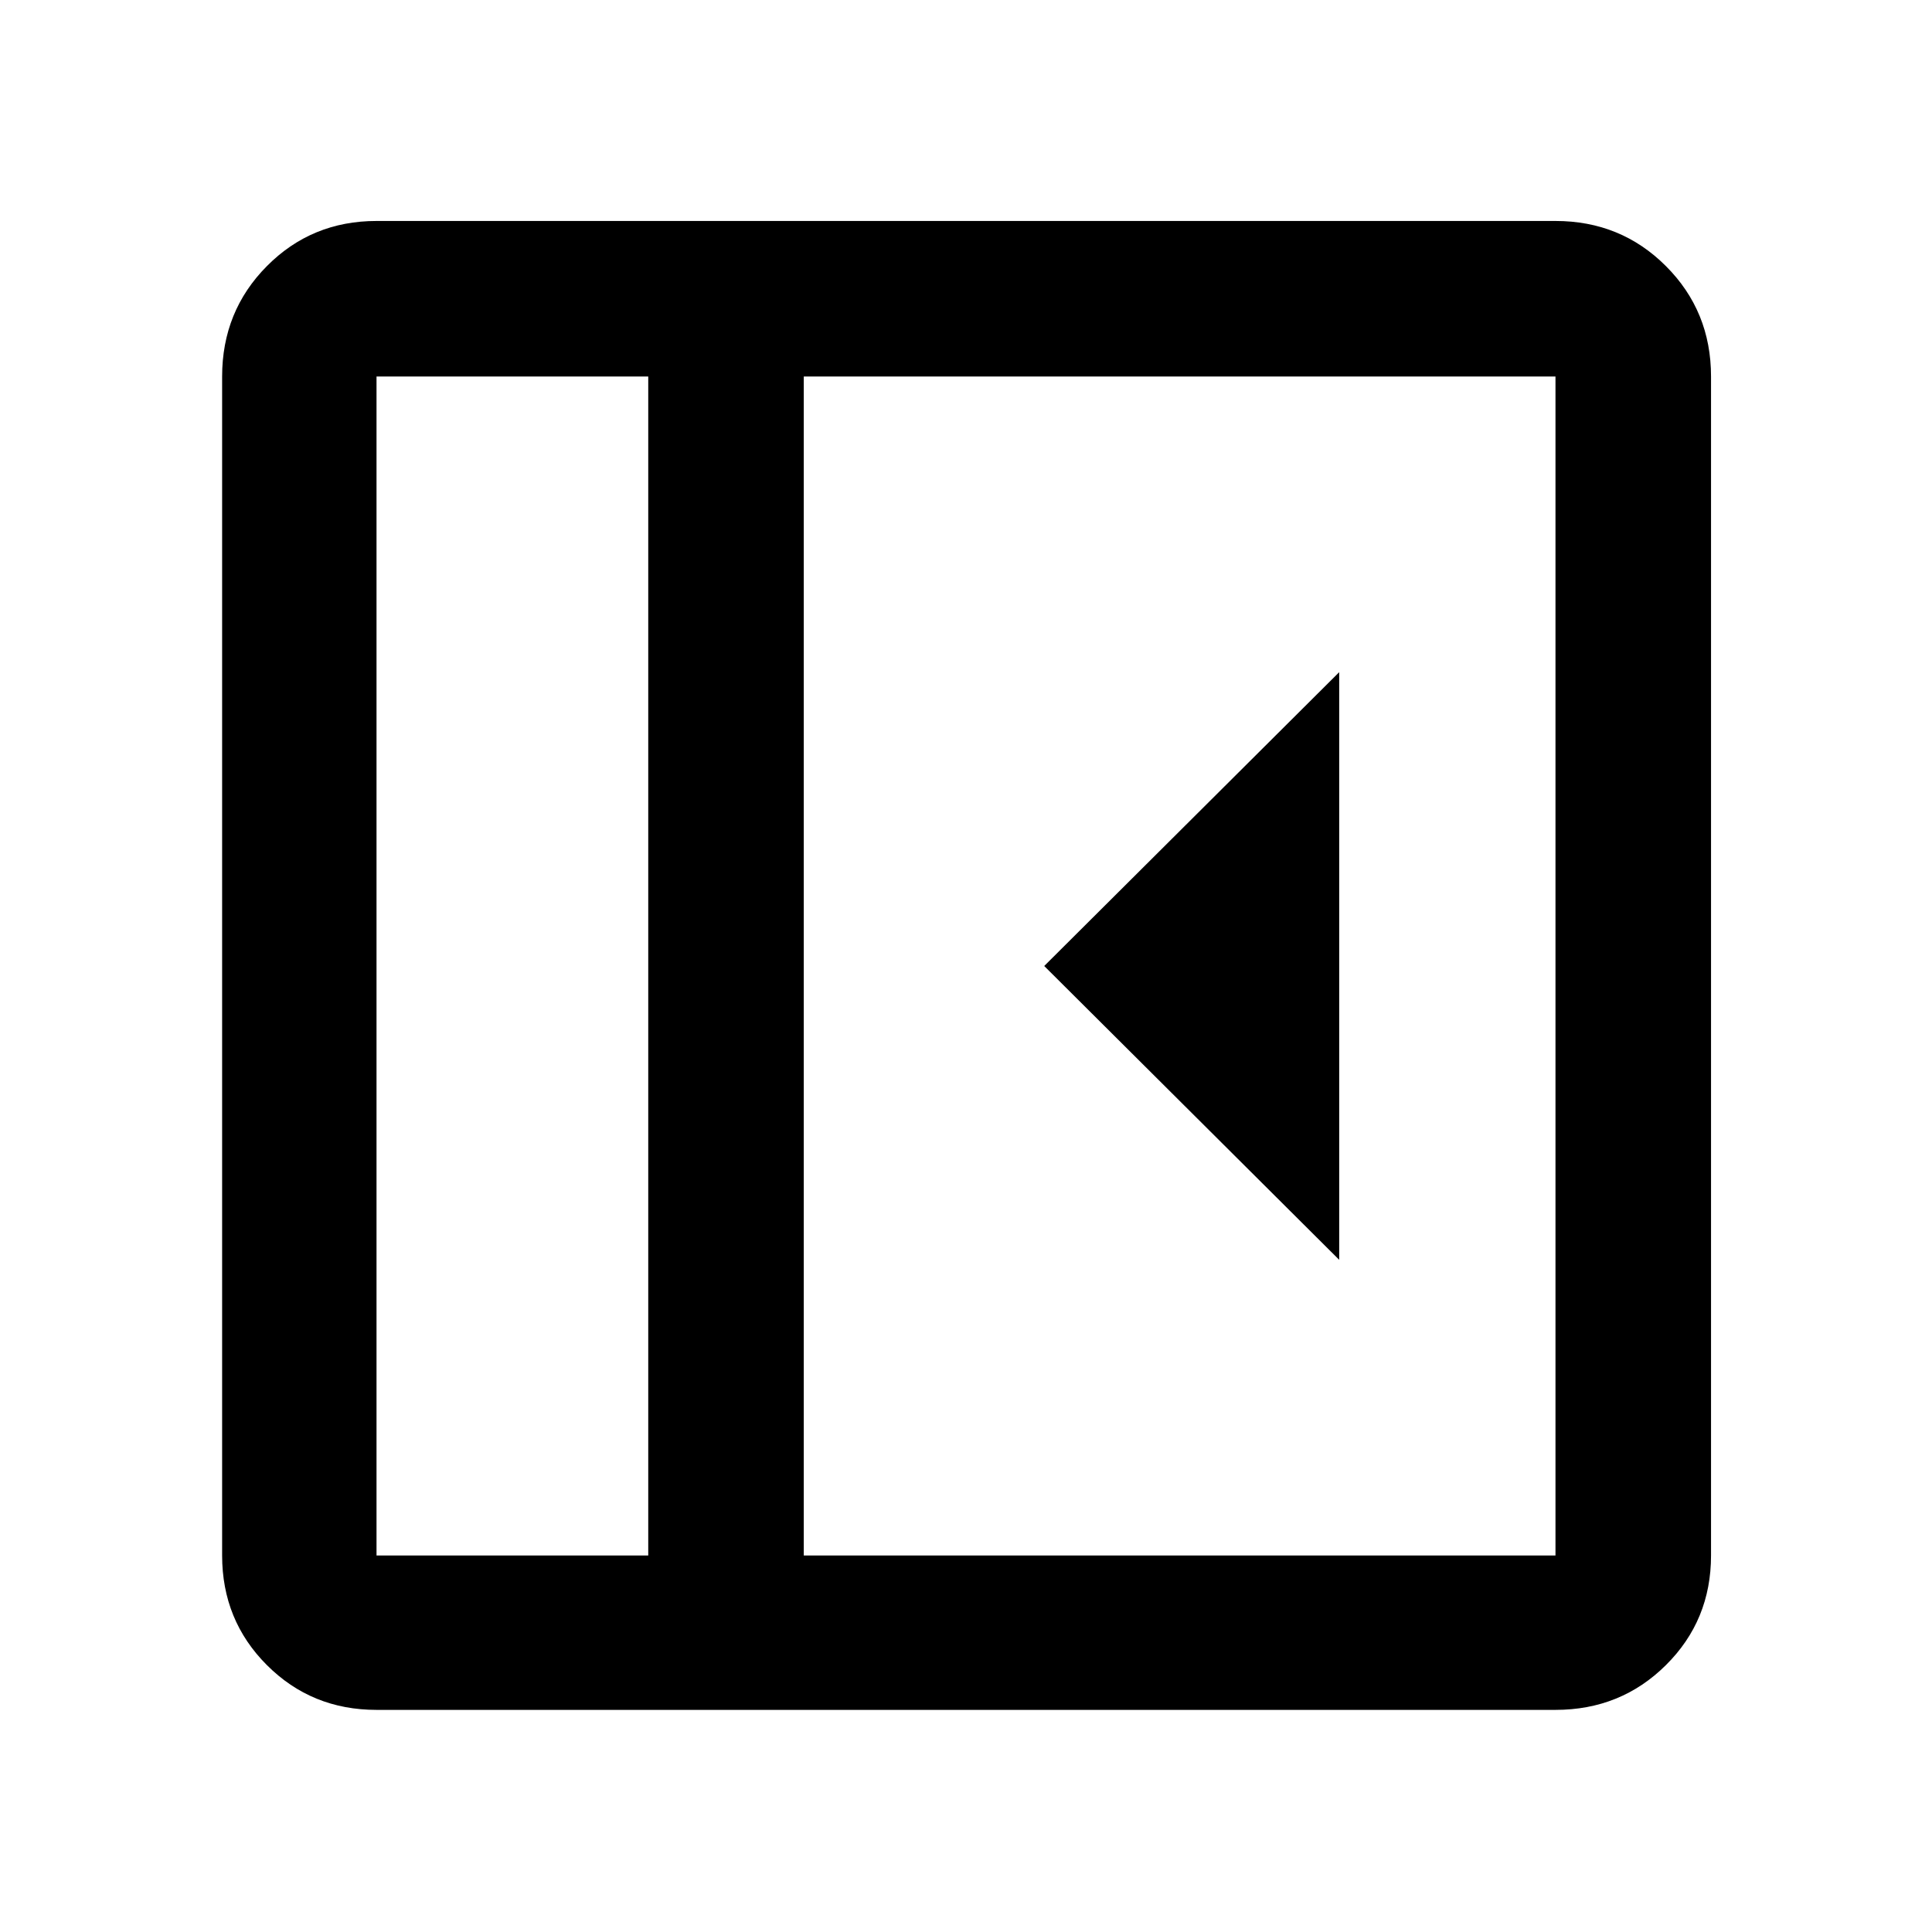 <svg xmlns="http://www.w3.org/2000/svg" height="48" viewBox="0 -960 960 960" width="48"><path d="M665.44-334v-292L518.87-480l146.57 146ZM187.09-110.37q-32.23 0-54.47-22.25-22.25-22.24-22.25-54.47v-585.82q0-32.46 22.25-54.87 22.24-22.42 54.47-22.42h585.82q32.46 0 54.87 22.42 22.42 22.41 22.42 54.87v585.82q0 32.23-22.42 54.47-22.41 22.25-54.87 22.25H187.09Zm135.02-76.72v-585.82H187.09v585.82h135.02Zm77.28 0h373.52v-585.82H399.39v585.82Zm-77.28 0H187.09h135.02Z"/></svg>